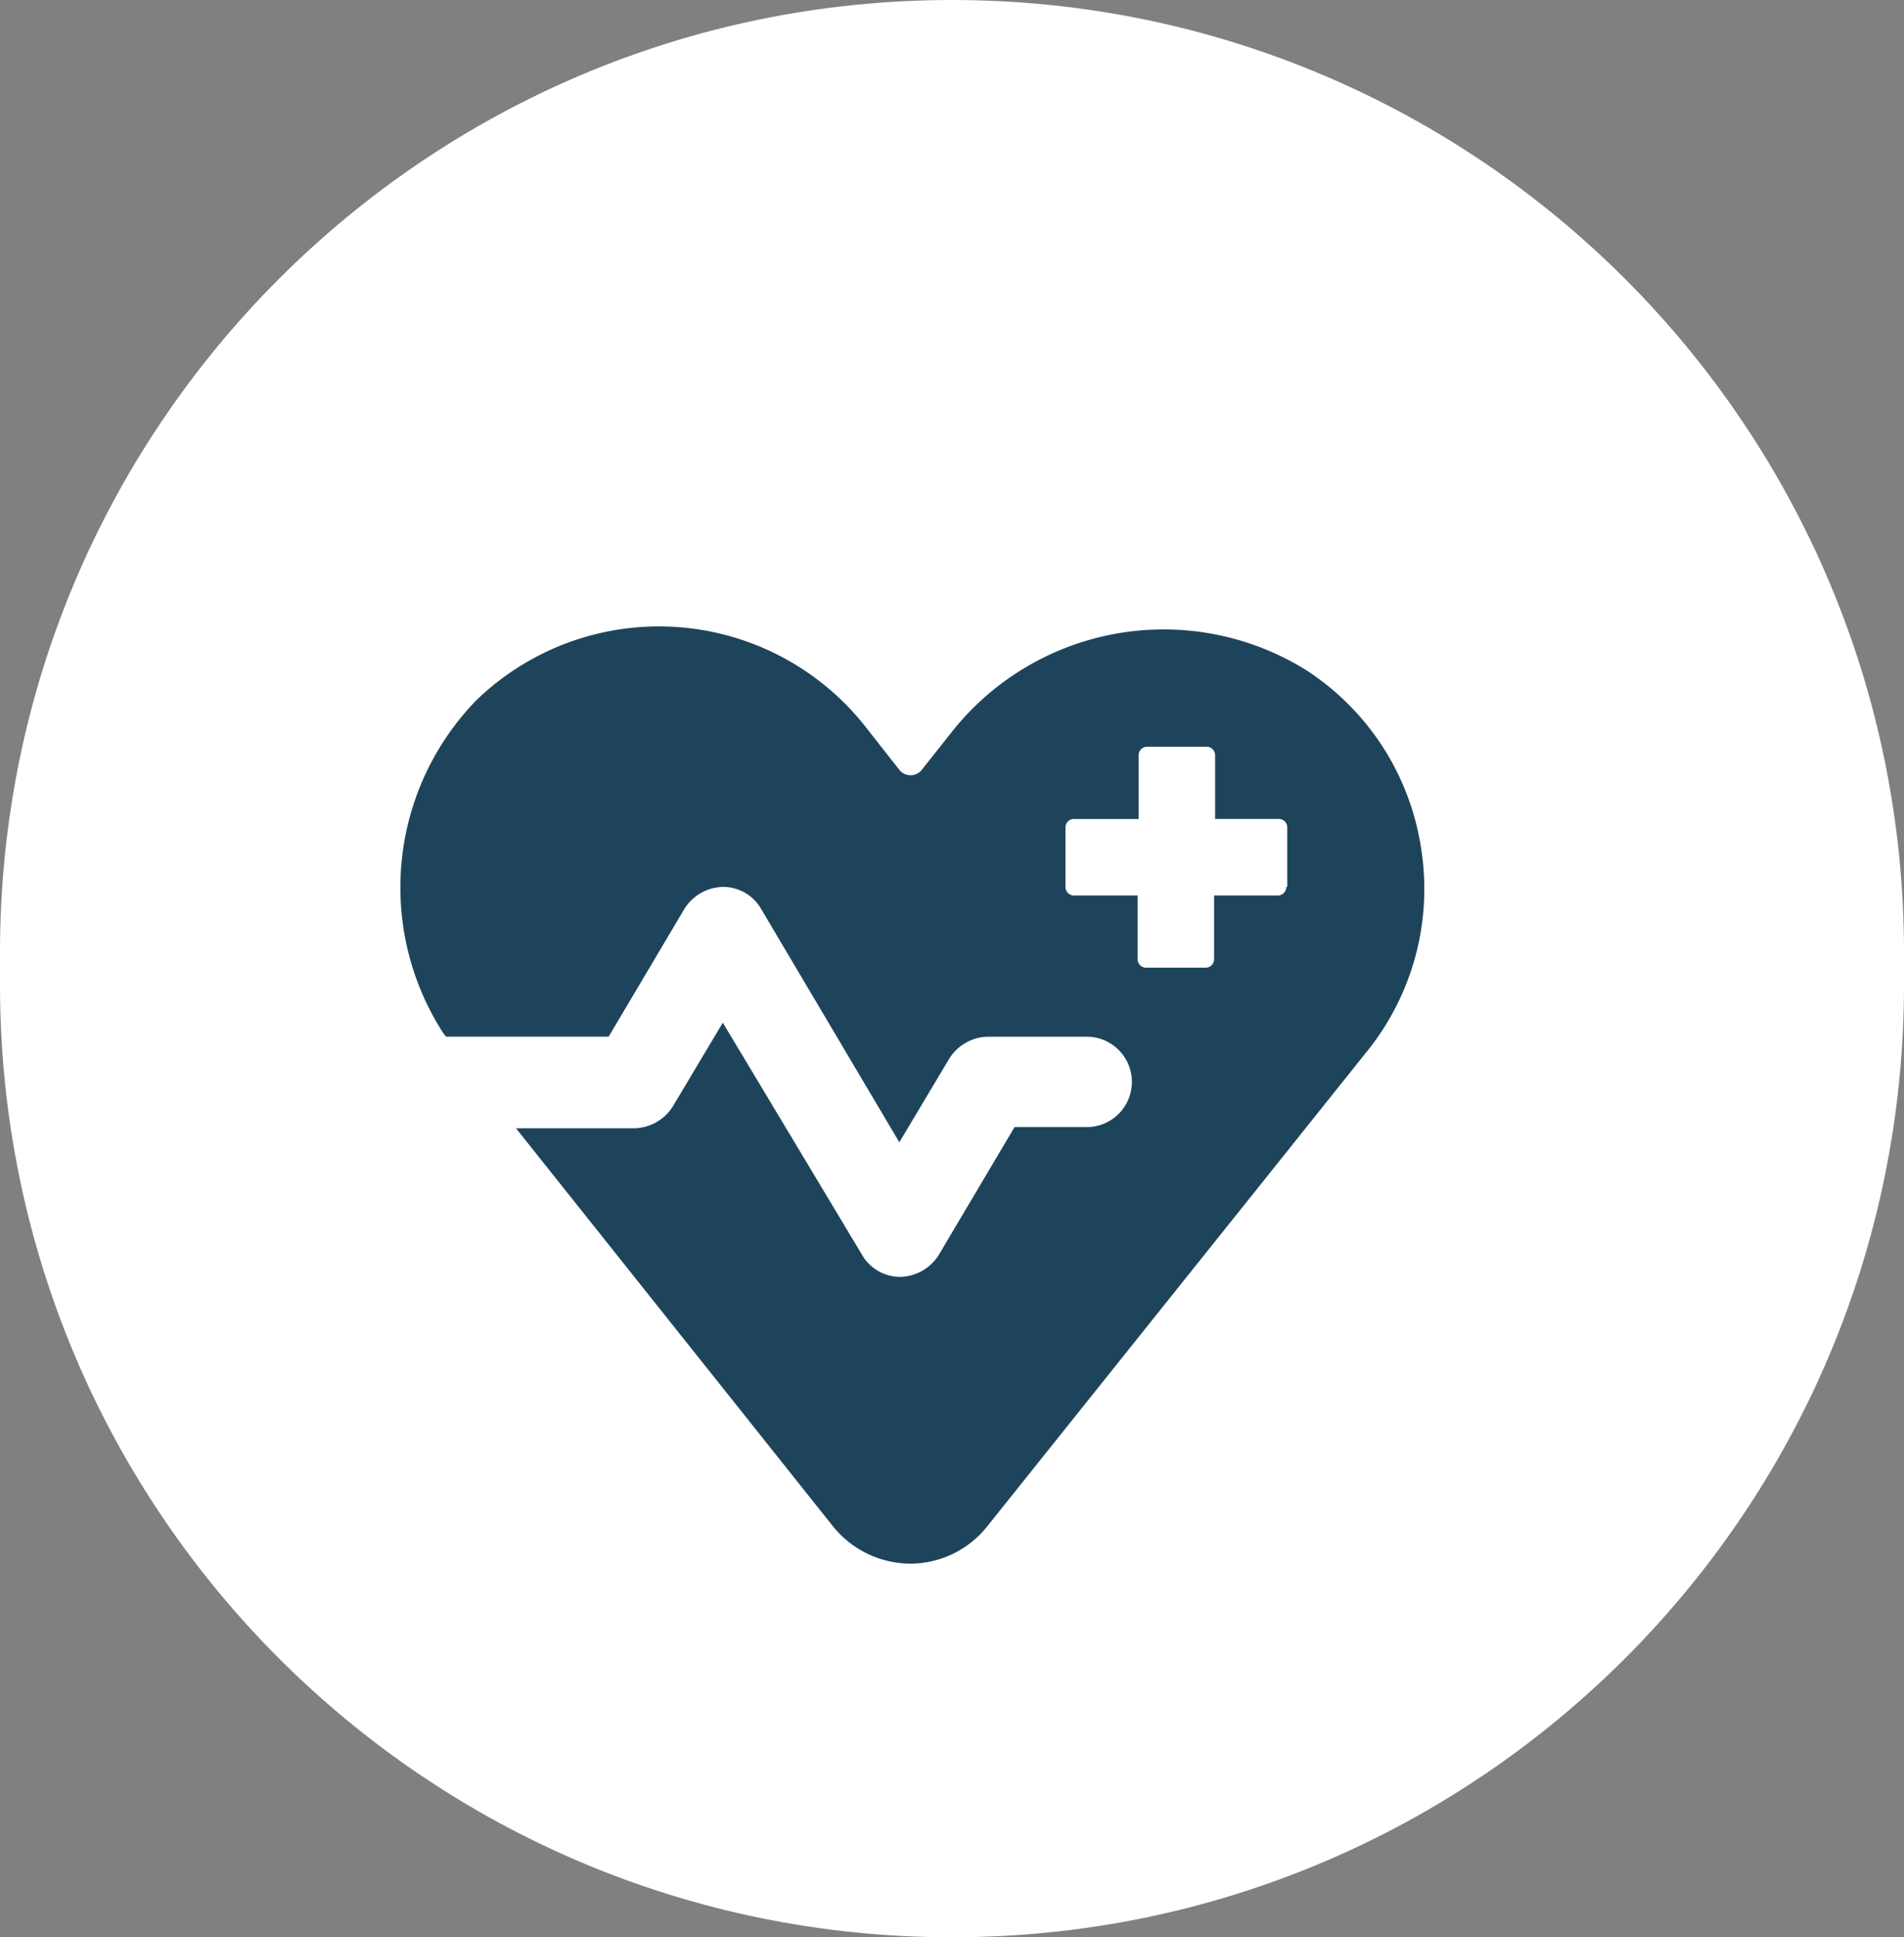 <svg xmlns="http://www.w3.org/2000/svg" width="59" height="60" viewBox="0 0 59 60">
  <rect x="0" y="0" width="59" height="60" fill="#808080" stroke="none"/>
  <g id="Group_20653" data-name="Group 20653" transform="translate(-36 -359)">
    <g id="Path_15455" data-name="Path 15455" transform="translate(36 359)" fill="#fff">
      <path d="M 29.5 59 C 25.652 59 21.92 58.247 18.407 56.761 C 15.013 55.325 11.965 53.27 9.347 50.653 C 6.73 48.035 4.675 44.987 3.239 41.593 C 1.753 38.08 1 34.348 1 30.5 L 1 29.5 C 1 25.652 1.753 21.92 3.239 18.407 C 4.675 15.013 6.73 11.965 9.347 9.347 C 11.965 6.73 15.013 4.675 18.407 3.239 C 21.92 1.753 25.652 1 29.5 1 C 33.348 1 37.08 1.753 40.593 3.239 C 43.987 4.675 47.035 6.73 49.653 9.347 C 52.27 11.965 54.325 15.013 55.761 18.407 C 57.247 21.92 58 25.652 58 29.5 L 58 30.5 C 58 34.348 57.247 38.08 55.761 41.593 C 54.325 44.987 52.27 48.035 49.653 50.653 C 47.035 53.27 43.987 55.325 40.593 56.761 C 37.08 58.247 33.348 59 29.5 59 Z" stroke="none"/>
      <path d="M 29.5 2 C 25.787 2 22.185 2.727 18.796 4.16 C 15.522 5.545 12.581 7.528 10.055 10.055 C 7.528 12.581 5.545 15.522 4.16 18.796 C 2.727 22.185 2 25.787 2 29.5 L 2 30.5 C 2 34.213 2.727 37.815 4.16 41.204 C 5.545 44.478 7.528 47.419 10.055 49.945 C 12.581 52.472 15.522 54.455 18.796 55.84 C 22.185 57.273 25.787 58 29.5 58 C 33.213 58 36.815 57.273 40.204 55.84 C 43.478 54.455 46.419 52.472 48.945 49.945 C 51.472 47.419 53.455 44.478 54.84 41.204 C 56.273 37.815 57 34.213 57 30.5 L 57 29.5 C 57 25.787 56.273 22.185 54.84 18.796 C 53.455 15.522 51.472 12.581 48.945 10.055 C 46.419 7.528 43.478 5.545 40.204 4.16 C 36.815 2.727 33.213 2 29.5 2 M 29.5 0 C 45.792 0 59 13.208 59 29.5 L 59 30.5 C 59 46.792 45.792 60 29.5 60 C 13.208 60 0 46.792 0 30.5 L 0 29.5 C 0 13.208 13.208 0 29.5 0 Z" stroke="none" fill="#fff"/>
    </g>
    <path id="Path_10234" data-name="Path 10234" d="M115.6,43.439a8,8,0,0,0-3.6-5.507,8.374,8.374,0,0,0-10.981,2l-.9,1.135a.446.446,0,0,1-.667,0l-1.1-1.4A8.145,8.145,0,0,0,86.324,38.9,8.321,8.321,0,0,0,85.29,49.18l.1.133h5.04l2.336-3.938a1.444,1.444,0,0,1,1.2-.7,1.362,1.362,0,0,1,1.2.7l4.272,7.209,1.535-2.57a1.444,1.444,0,0,1,1.2-.7h3.071a1.4,1.4,0,1,1,0,2.8h-2.236l-2.336,3.938a1.444,1.444,0,0,1-1.2.7,1.362,1.362,0,0,1-1.2-.7L93.968,48.88l-1.535,2.57a1.444,1.444,0,0,1-1.2.7H87.559l9.813,12.316a3.1,3.1,0,0,0,2.4,1.168,3.053,3.053,0,0,0,2.4-1.168l11.749-14.686A8.014,8.014,0,0,0,115.6,43.44Zm-4.172,1.235a.263.263,0,0,1-.267.267h-1.969V46.91a.263.263,0,0,1-.267.267h-1.836a.263.263,0,0,1-.267-.267V44.941h-1.969a.263.263,0,0,1-.267-.267V42.838a.263.263,0,0,1,.267-.267h2V40.6a.263.263,0,0,1,.267-.267h1.836a.263.263,0,0,1,.267.267v1.969h1.969a.263.263,0,0,1,.267.267v1.836Z" transform="translate(-35.57 341.794)" fill="#1e445c"/>
  </g>
</svg>
